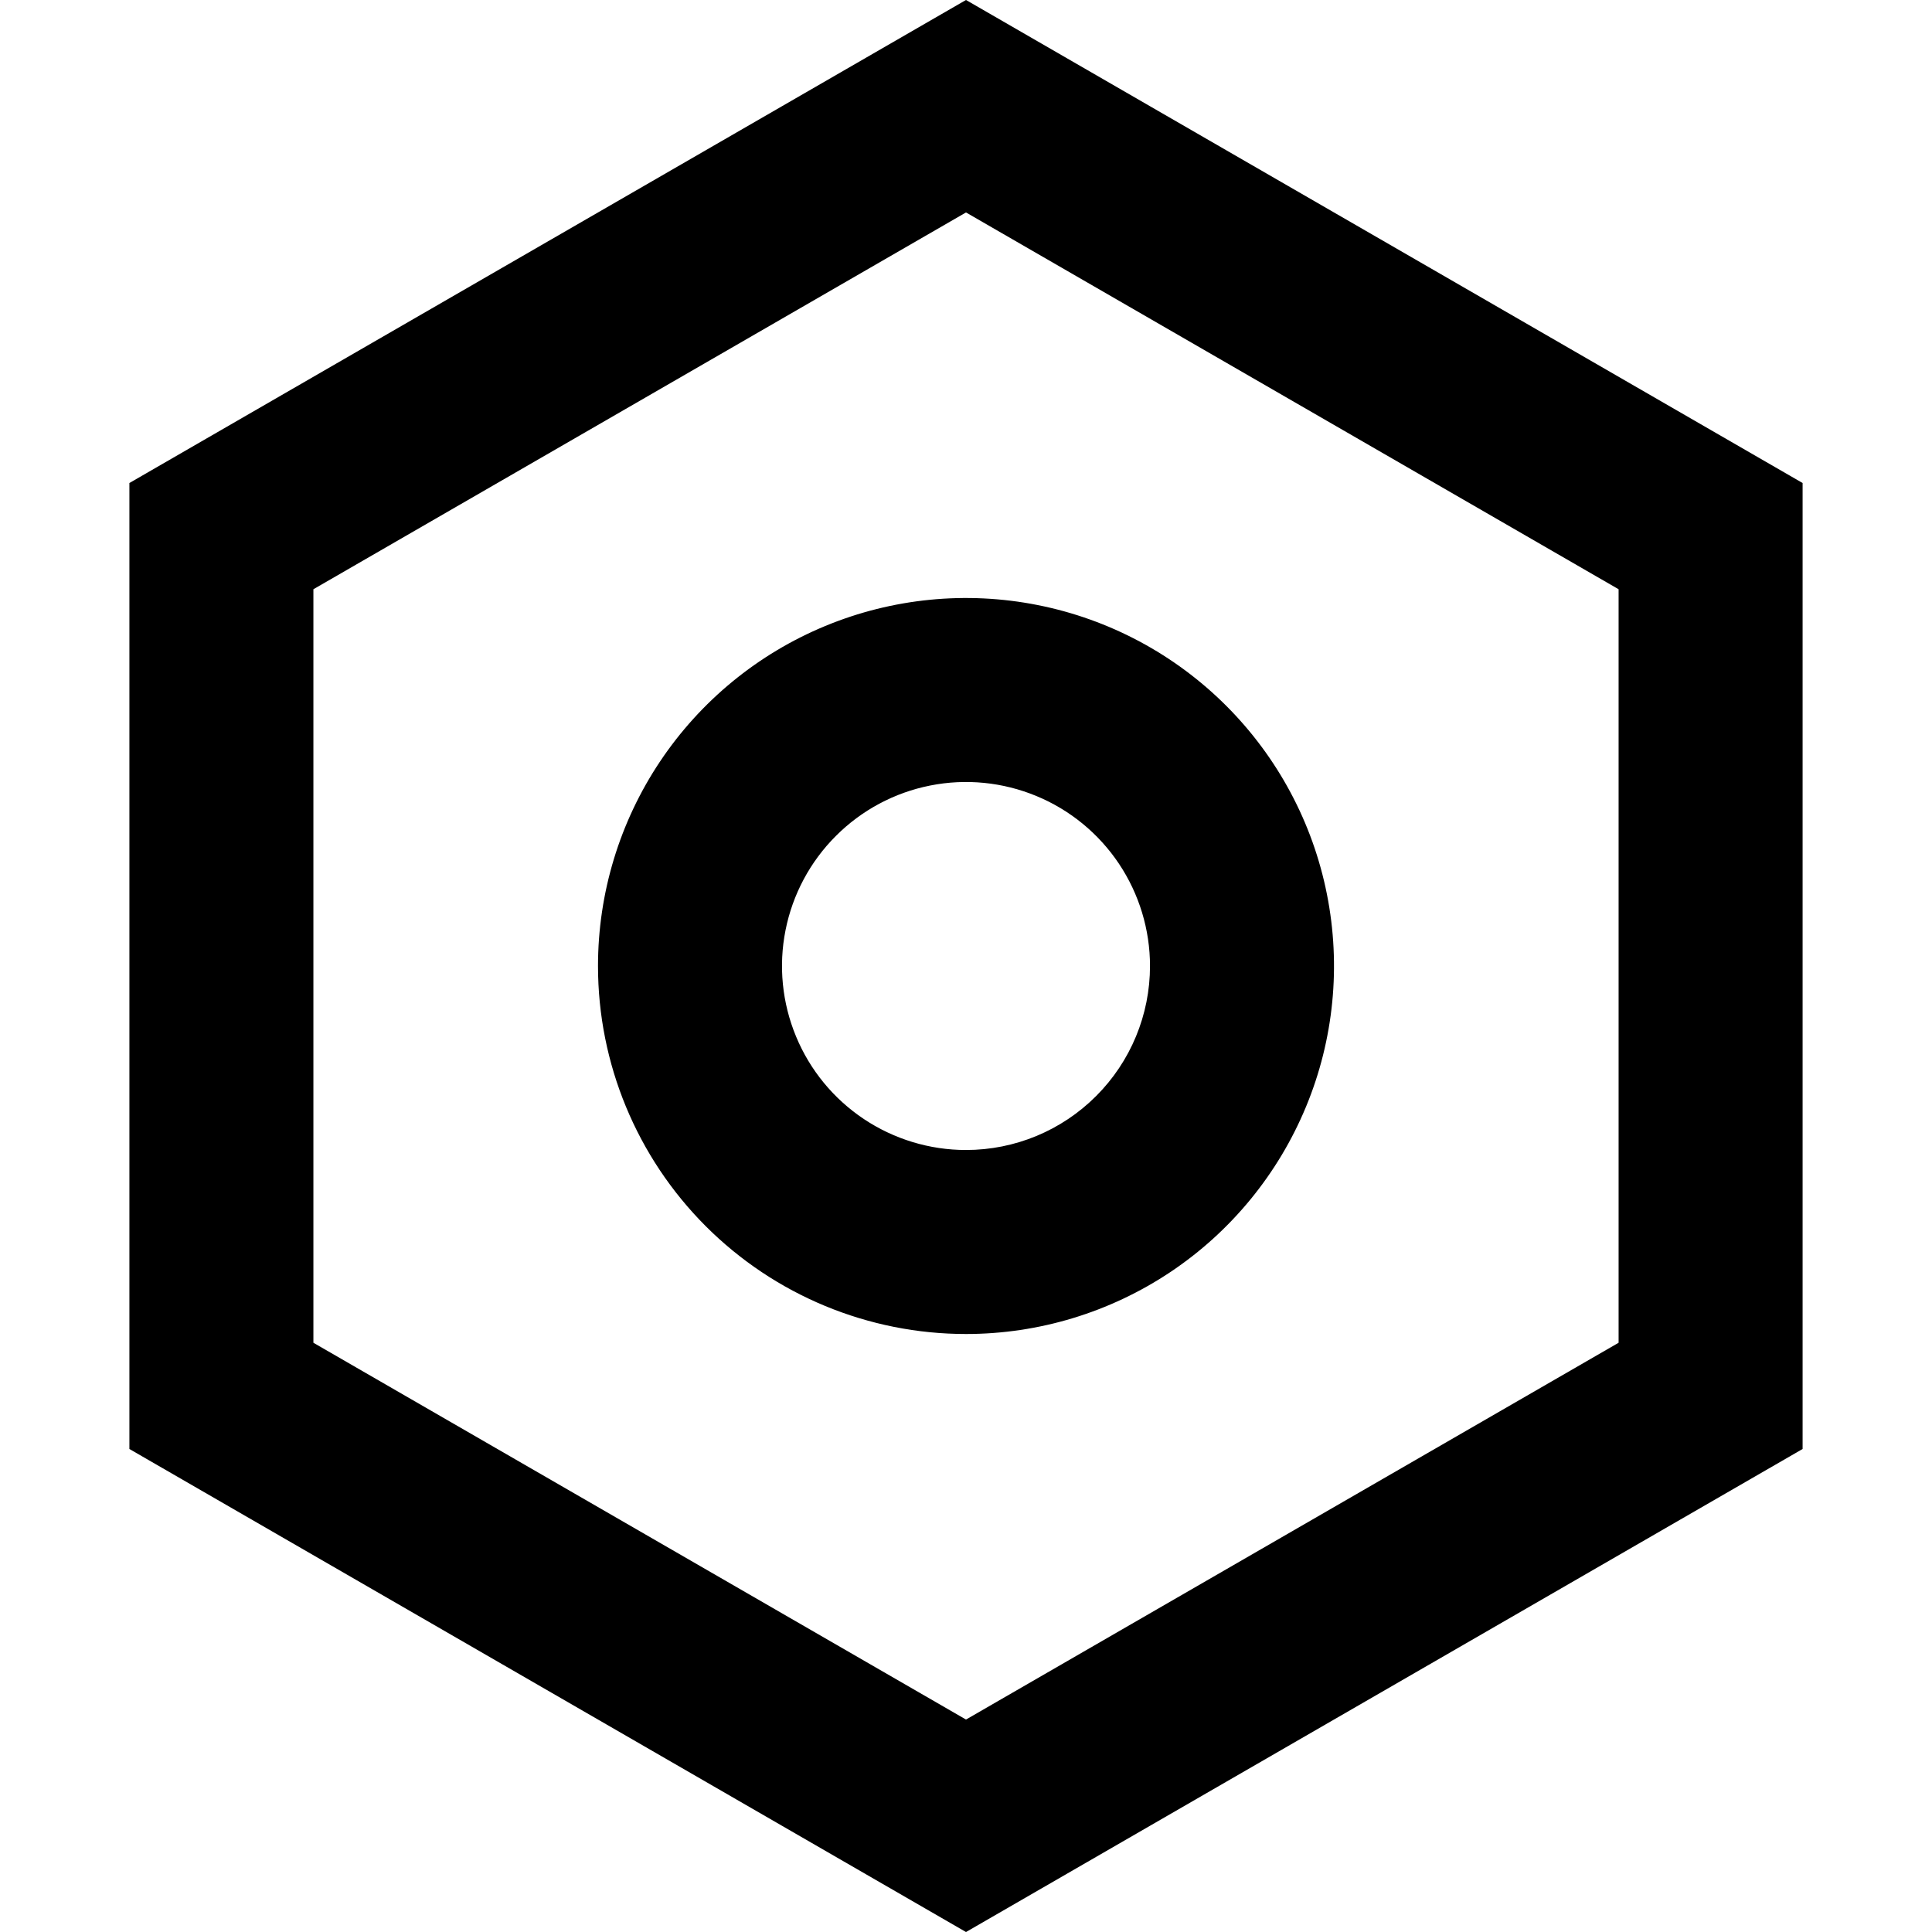 <svg width="42" height="42" viewBox="0 0 42 42" fill="none" xmlns="http://www.w3.org/2000/svg">
<g clip-path="url(#clip0_1_267)">
<path d="M13 21C13 19.418 13.469 17.871 14.348 16.555C15.227 15.24 16.477 14.214 17.939 13.609C19.4 13.004 21.009 12.845 22.561 13.154C24.113 13.462 25.538 14.224 26.657 15.343C27.776 16.462 28.538 17.887 28.846 19.439C29.155 20.991 28.997 22.6 28.391 24.061C27.785 25.523 26.76 26.773 25.445 27.652C24.129 28.531 22.582 29 21 29C18.878 29 16.843 28.157 15.343 26.657C13.843 25.157 13 23.122 13 21ZM25 21C25 20.209 24.765 19.436 24.326 18.778C23.886 18.12 23.262 17.607 22.531 17.305C21.8 17.002 20.996 16.922 20.22 17.077C19.444 17.231 18.731 17.612 18.172 18.172C17.612 18.731 17.231 19.444 17.077 20.22C16.922 20.996 17.002 21.8 17.305 22.531C17.607 23.262 18.12 23.886 18.778 24.326C19.436 24.765 20.209 25 21 25C22.061 25 23.078 24.579 23.828 23.828C24.579 23.078 25 22.061 25 21Z" fill="black"/>
<path d="M4.813 11.655L21 2.309L37.187 11.655V30.345L21 39.691L4.813 30.345V11.655Z" stroke="black" stroke-width="4"/>
</g>
<defs>
<clipPath id="clip0_1_267">
<rect width="42" height="42" fill="white" transform="matrix(-4.37114e-08 1 1 4.37114e-08 0 0)"/>
</clipPath>
</defs>
</svg>
